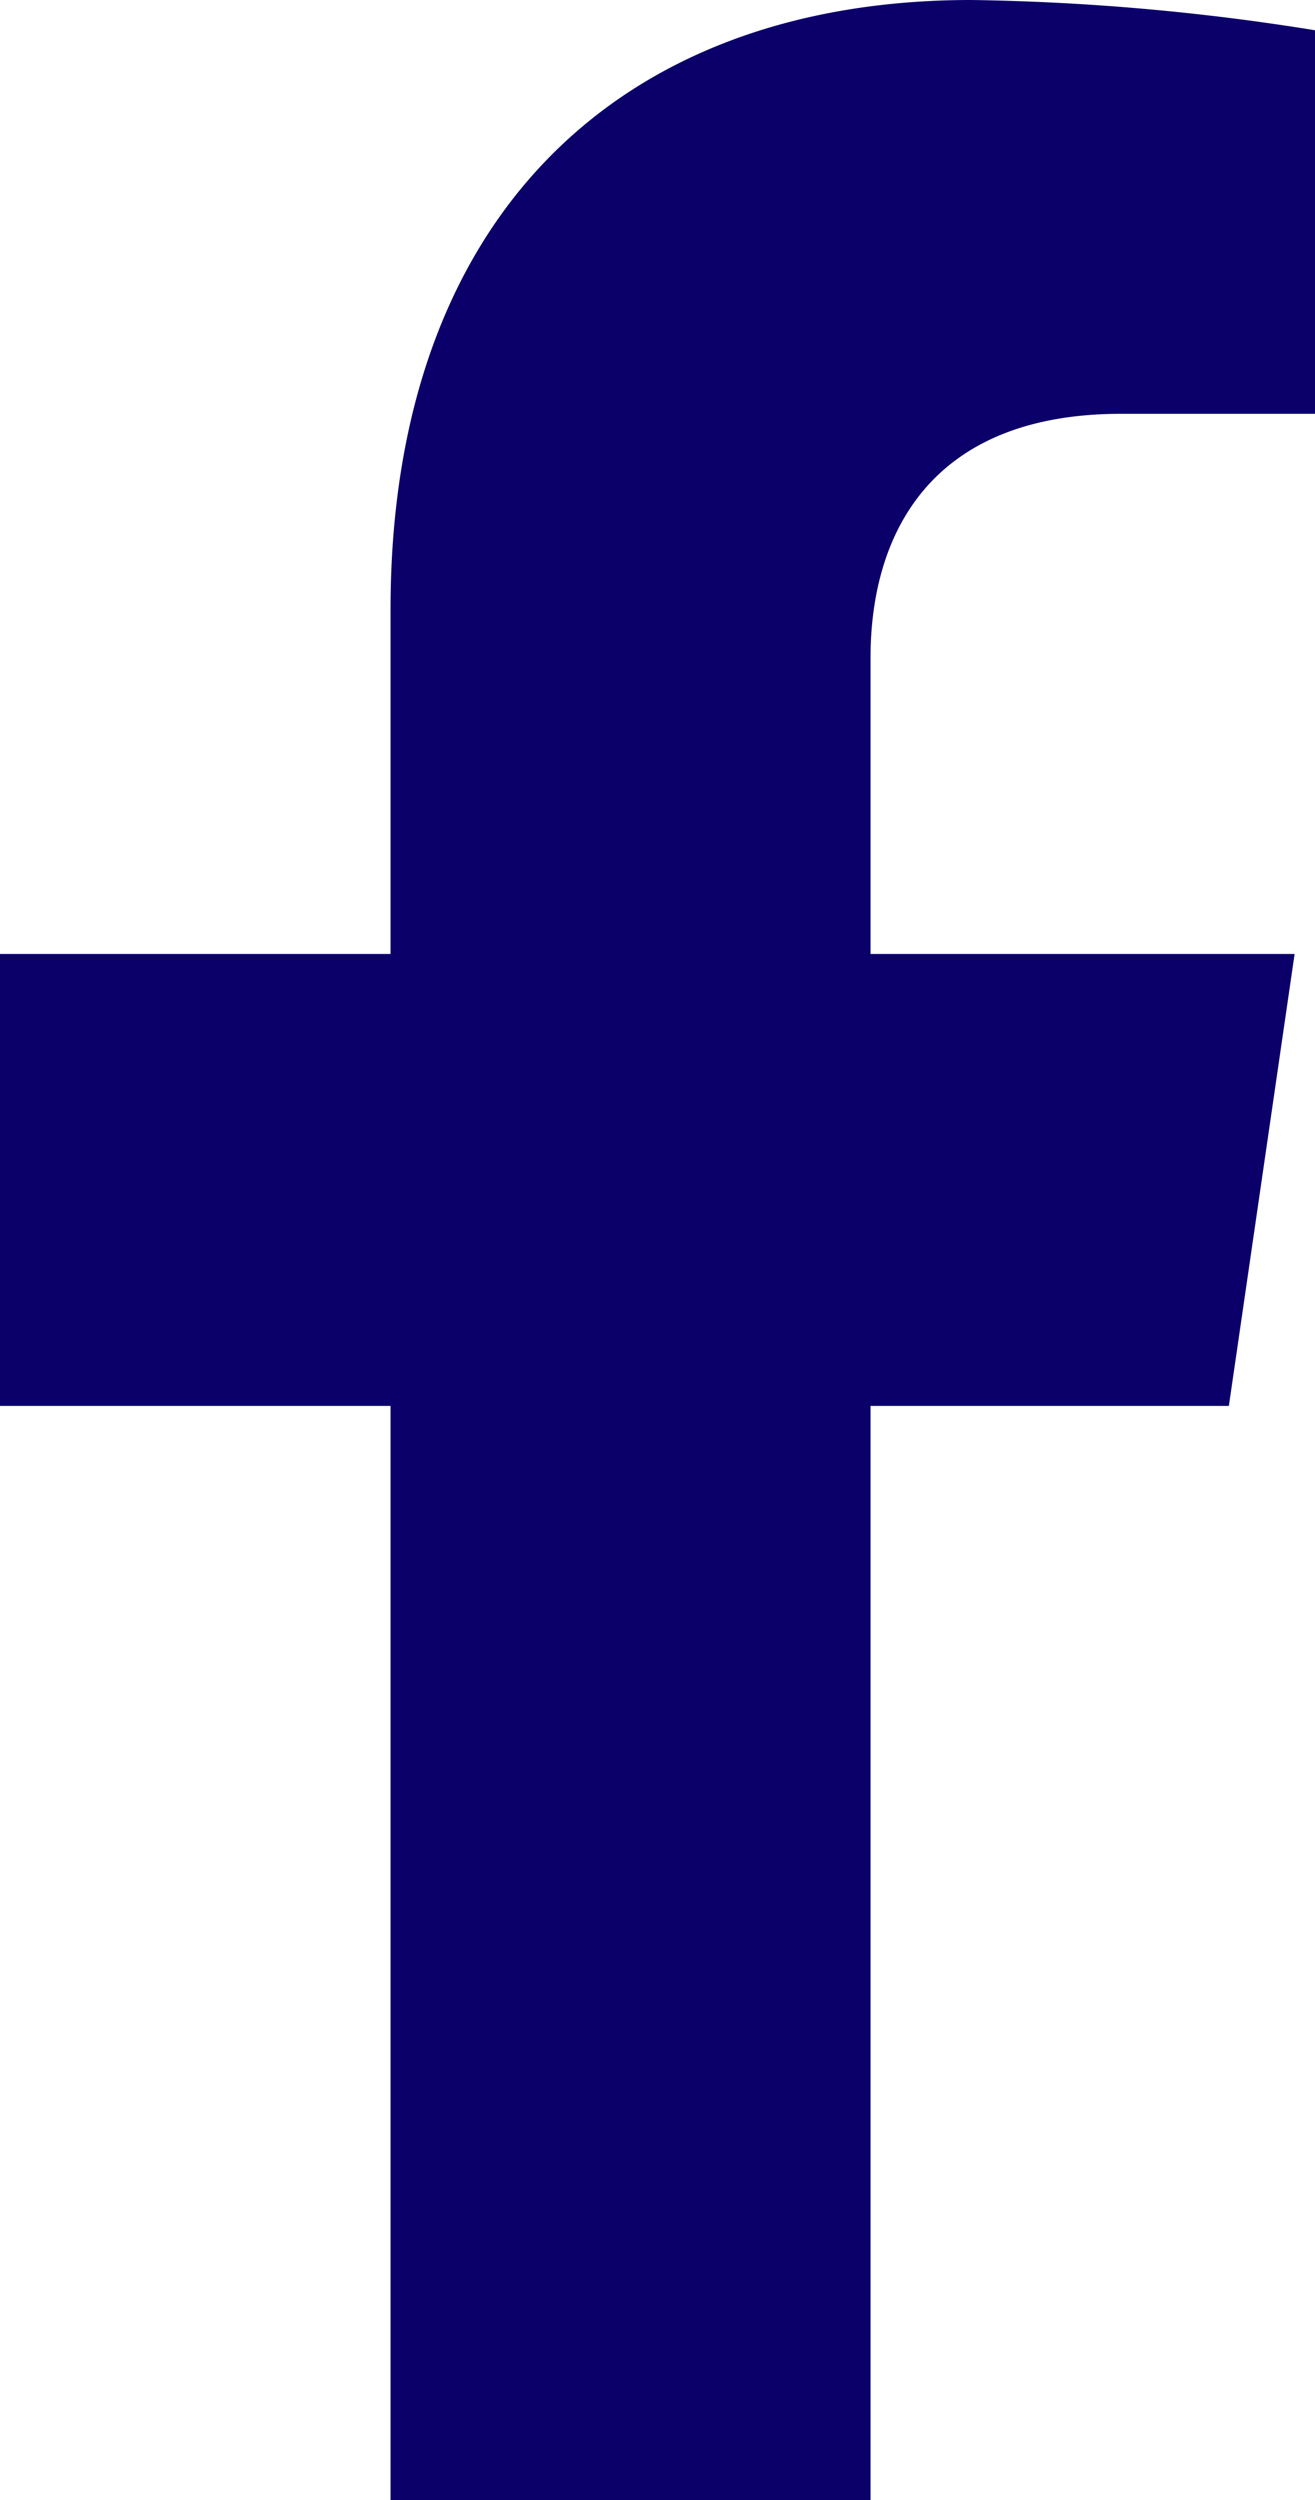 <svg xmlns="http://www.w3.org/2000/svg" width="20" height="38" viewBox="0 0 20 38">
  <defs>
    <style>
      .a {
        fill: #0b006a;
      }
    </style>
  </defs>
  <path class="a" d="M13.24,21.37h5.45l1-6.87H13.24V10c0-1.88.91-3.71,3.81-3.71H20V.46A35.76,35.76,0,0,0,14.77,0C9.43,0,5.94,3.29,5.94,9.26V14.5H0v6.87H5.94V38h7.3Z"/>
</svg>
